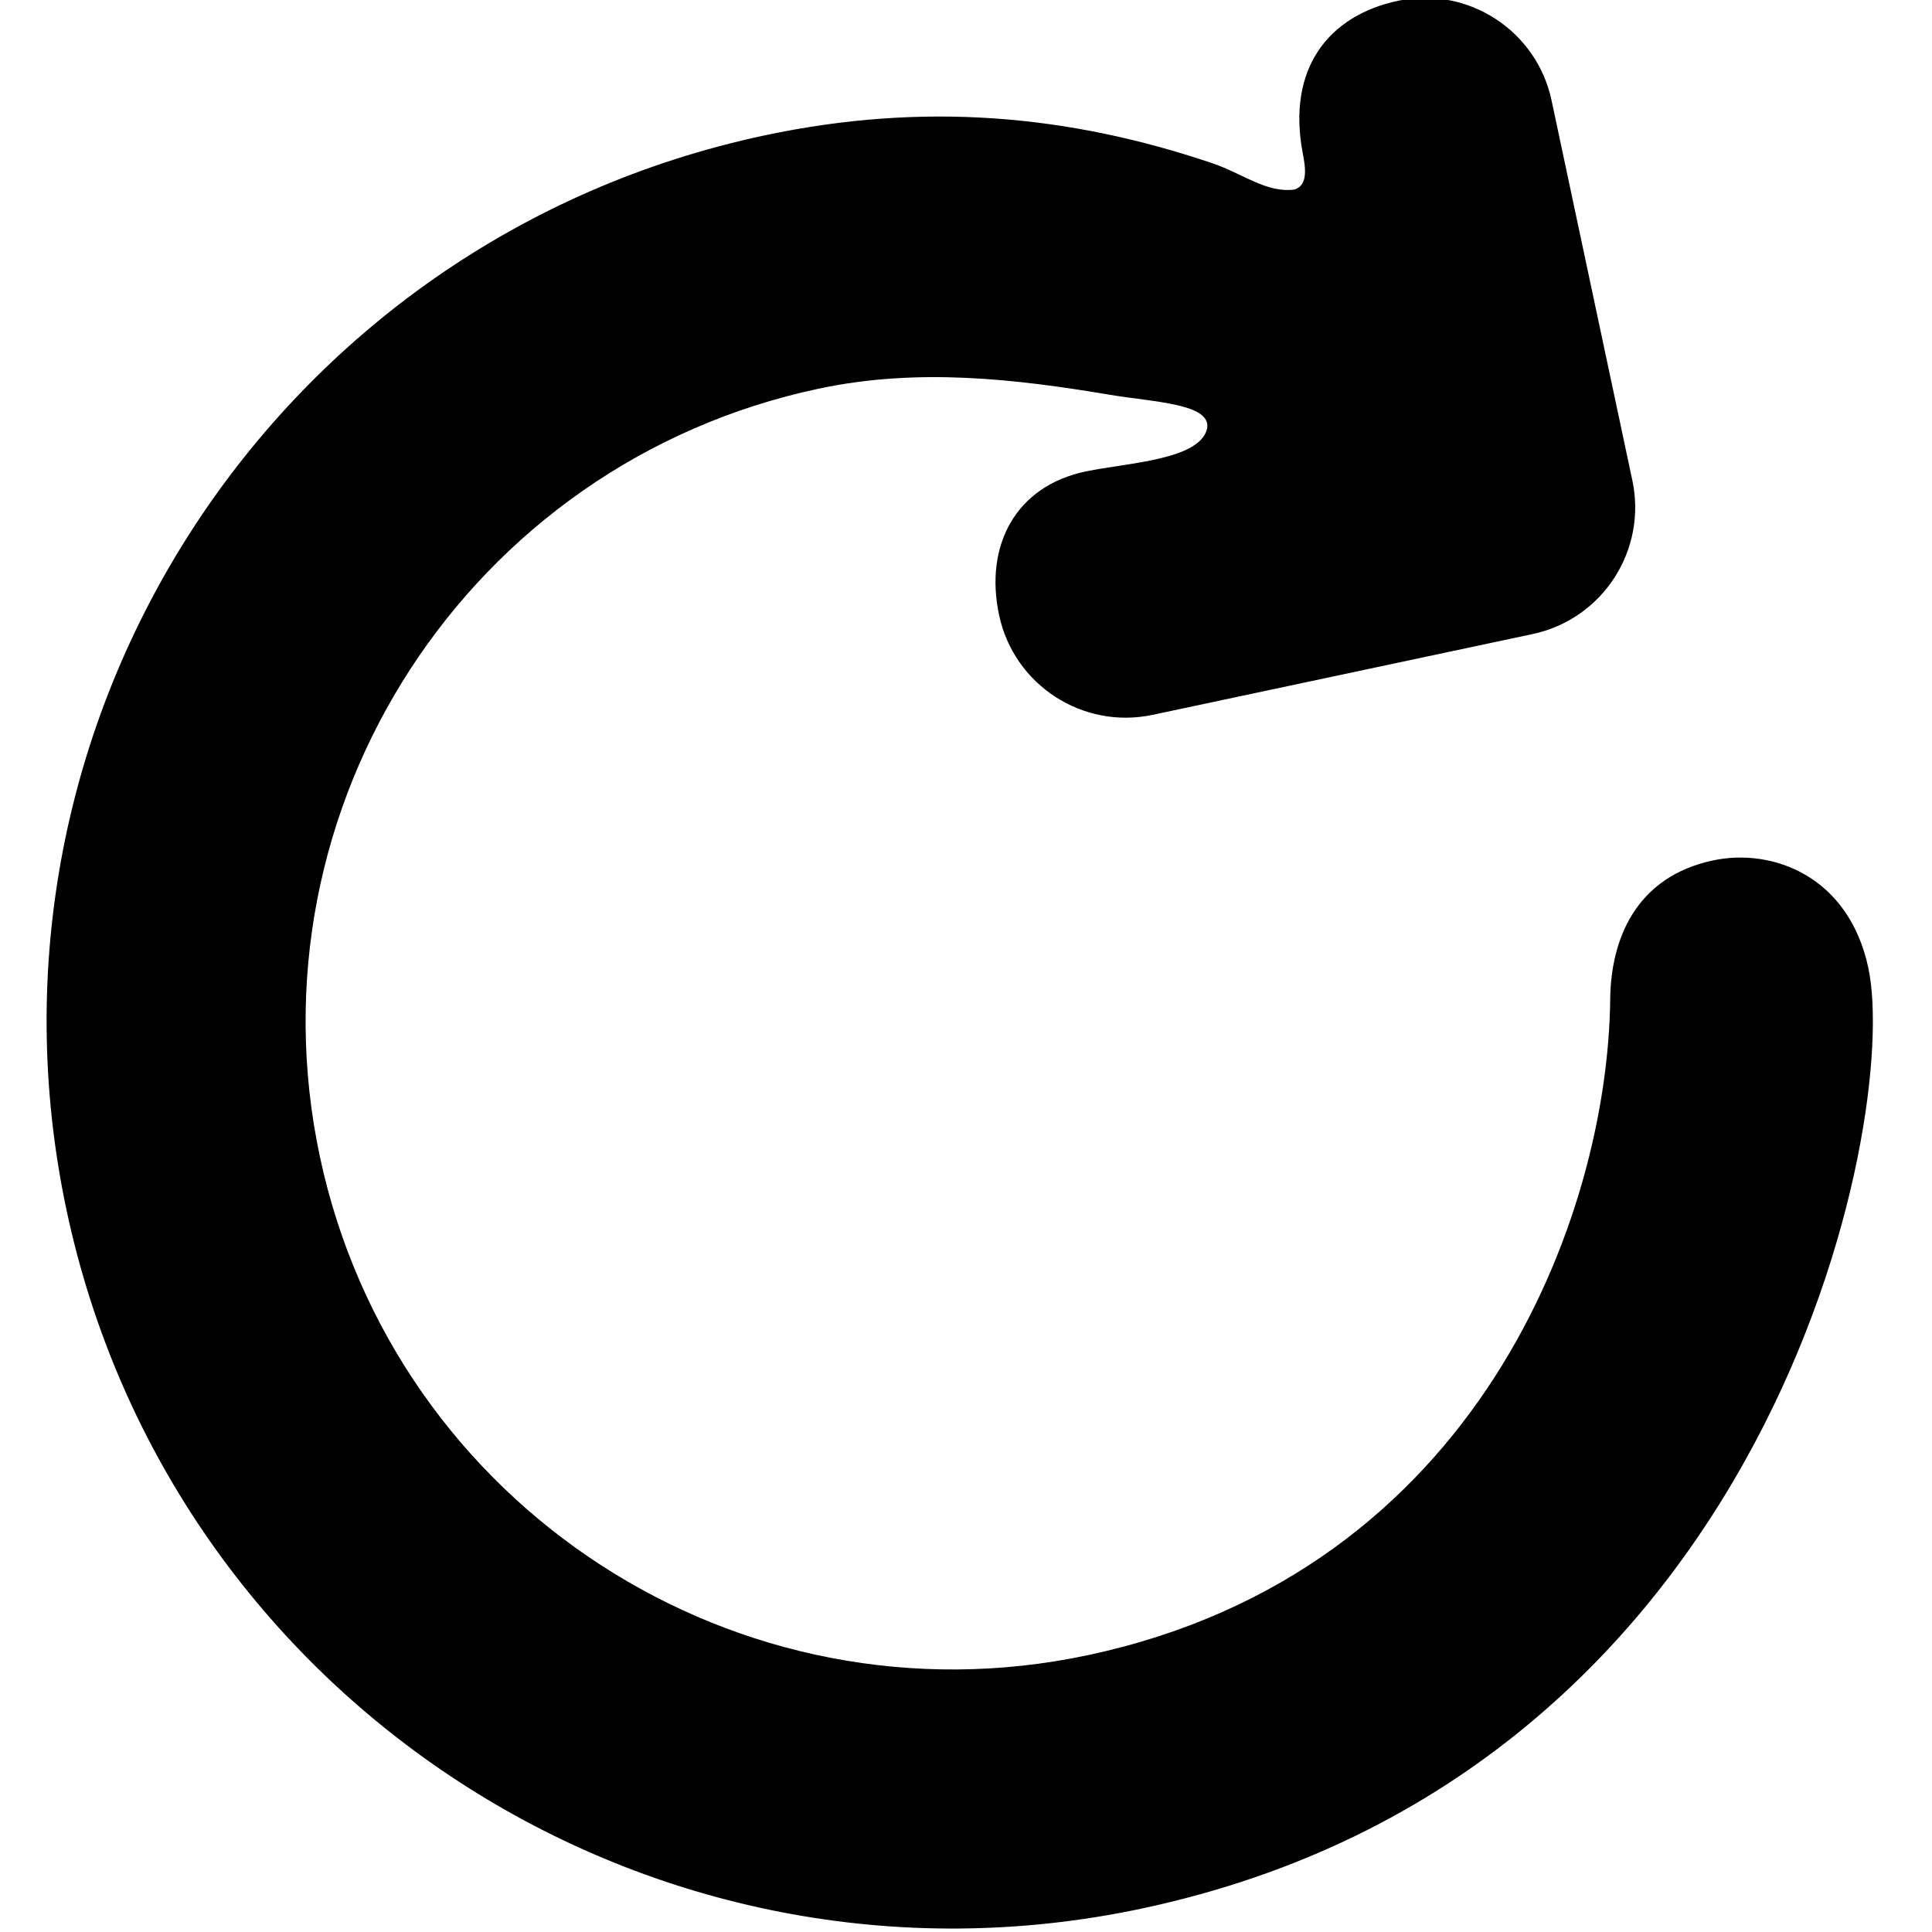 <?xml version="1.0" encoding="UTF-8" standalone="no"?>
<svg
   xmlns:dc="http://purl.org/dc/elements/1.1/"
   xmlns:cc="http://creativecommons.org/ns#"
   xmlns:rdf="http://www.w3.org/1999/02/22-rdf-syntax-ns#"
   xmlns:svg="http://www.w3.org/2000/svg"
   xmlns="http://www.w3.org/2000/svg"
   xmlns:sodipodi="http://sodipodi.sourceforge.net/DTD/sodipodi-0.dtd"
   xmlns:inkscape="http://www.inkscape.org/namespaces/inkscape"
   height="32px"
   id="Layer_1"
   style="enable-background:new 0 0 32 32;"
   version="1.1"
   viewBox="0 0 32 32"
   width="32px"
   xml:space="preserve"
   inkscape:version="0.91 r13725"
   sodipodi:docname="ref.svg"><defs
     id="defs7" /><sodipodi:namedview
     pagecolor="#ffffff"
     bordercolor="#666666"
     borderopacity="1"
     objecttolerance="10"
     gridtolerance="10"
     guidetolerance="10"
     inkscape:pageopacity="0"
     inkscape:pageshadow="2"
     inkscape:window-width="1920"
     inkscape:window-height="1018"
     id="namedview5"
     showgrid="false"
     inkscape:zoom="20.85965"
     inkscape:cx="12.626014"
     inkscape:cy="15.693677"
     inkscape:window-x="1432"
     inkscape:window-y="-8"
     inkscape:window-maximized="1"
     inkscape:current-layer="Layer_1" /><path
     d="m 28.374,14.251 c -1.279,0.272 -1.693,1.302 -1.704,2.298 -0.039,3.587 -2.185,9.491 -8.653,10.866 C 12.224,28.647 6.53,24.948 5.298,19.156 4.067,13.364 7.765,7.669 13.558,6.438 c 1.651,-0.351 3.262,-0.161 4.82,0.1 0.734,0.123 1.679,0.146 1.617,0.554 -0.111,0.527 -1.323,0.573 -2.01,0.716 -1.159,0.242 -1.683,1.222 -1.437,2.38 0.246,1.158 1.386,1.898 2.544,1.652 l 6.293,-1.338 C 26.543,10.256 27.283,9.116 27.037,7.958 L 25.699,1.664 C 25.453,0.506 24.313,-0.234 23.155,0.013 21.997,0.259 21.316,1.143 21.576,2.528 21.621,2.765 21.673,3.064 21.443,3.139 20.974,3.202 20.586,2.874 20.075,2.702 17.696,1.899 15.298,1.683 12.666,2.242 4.556,3.966 -0.621,11.938 1.103,20.048 2.827,28.158 10.799,33.335 18.909,31.612 29.376,29.387 31.475,18.526 30.946,16.034 30.622,14.51 29.358,14.042 28.374,14.251 Z"
     id="path3"
     inkscape:connector-curvature="0"
     sodipodi:nodetypes="scsssscsssssssscssssss" /></svg>